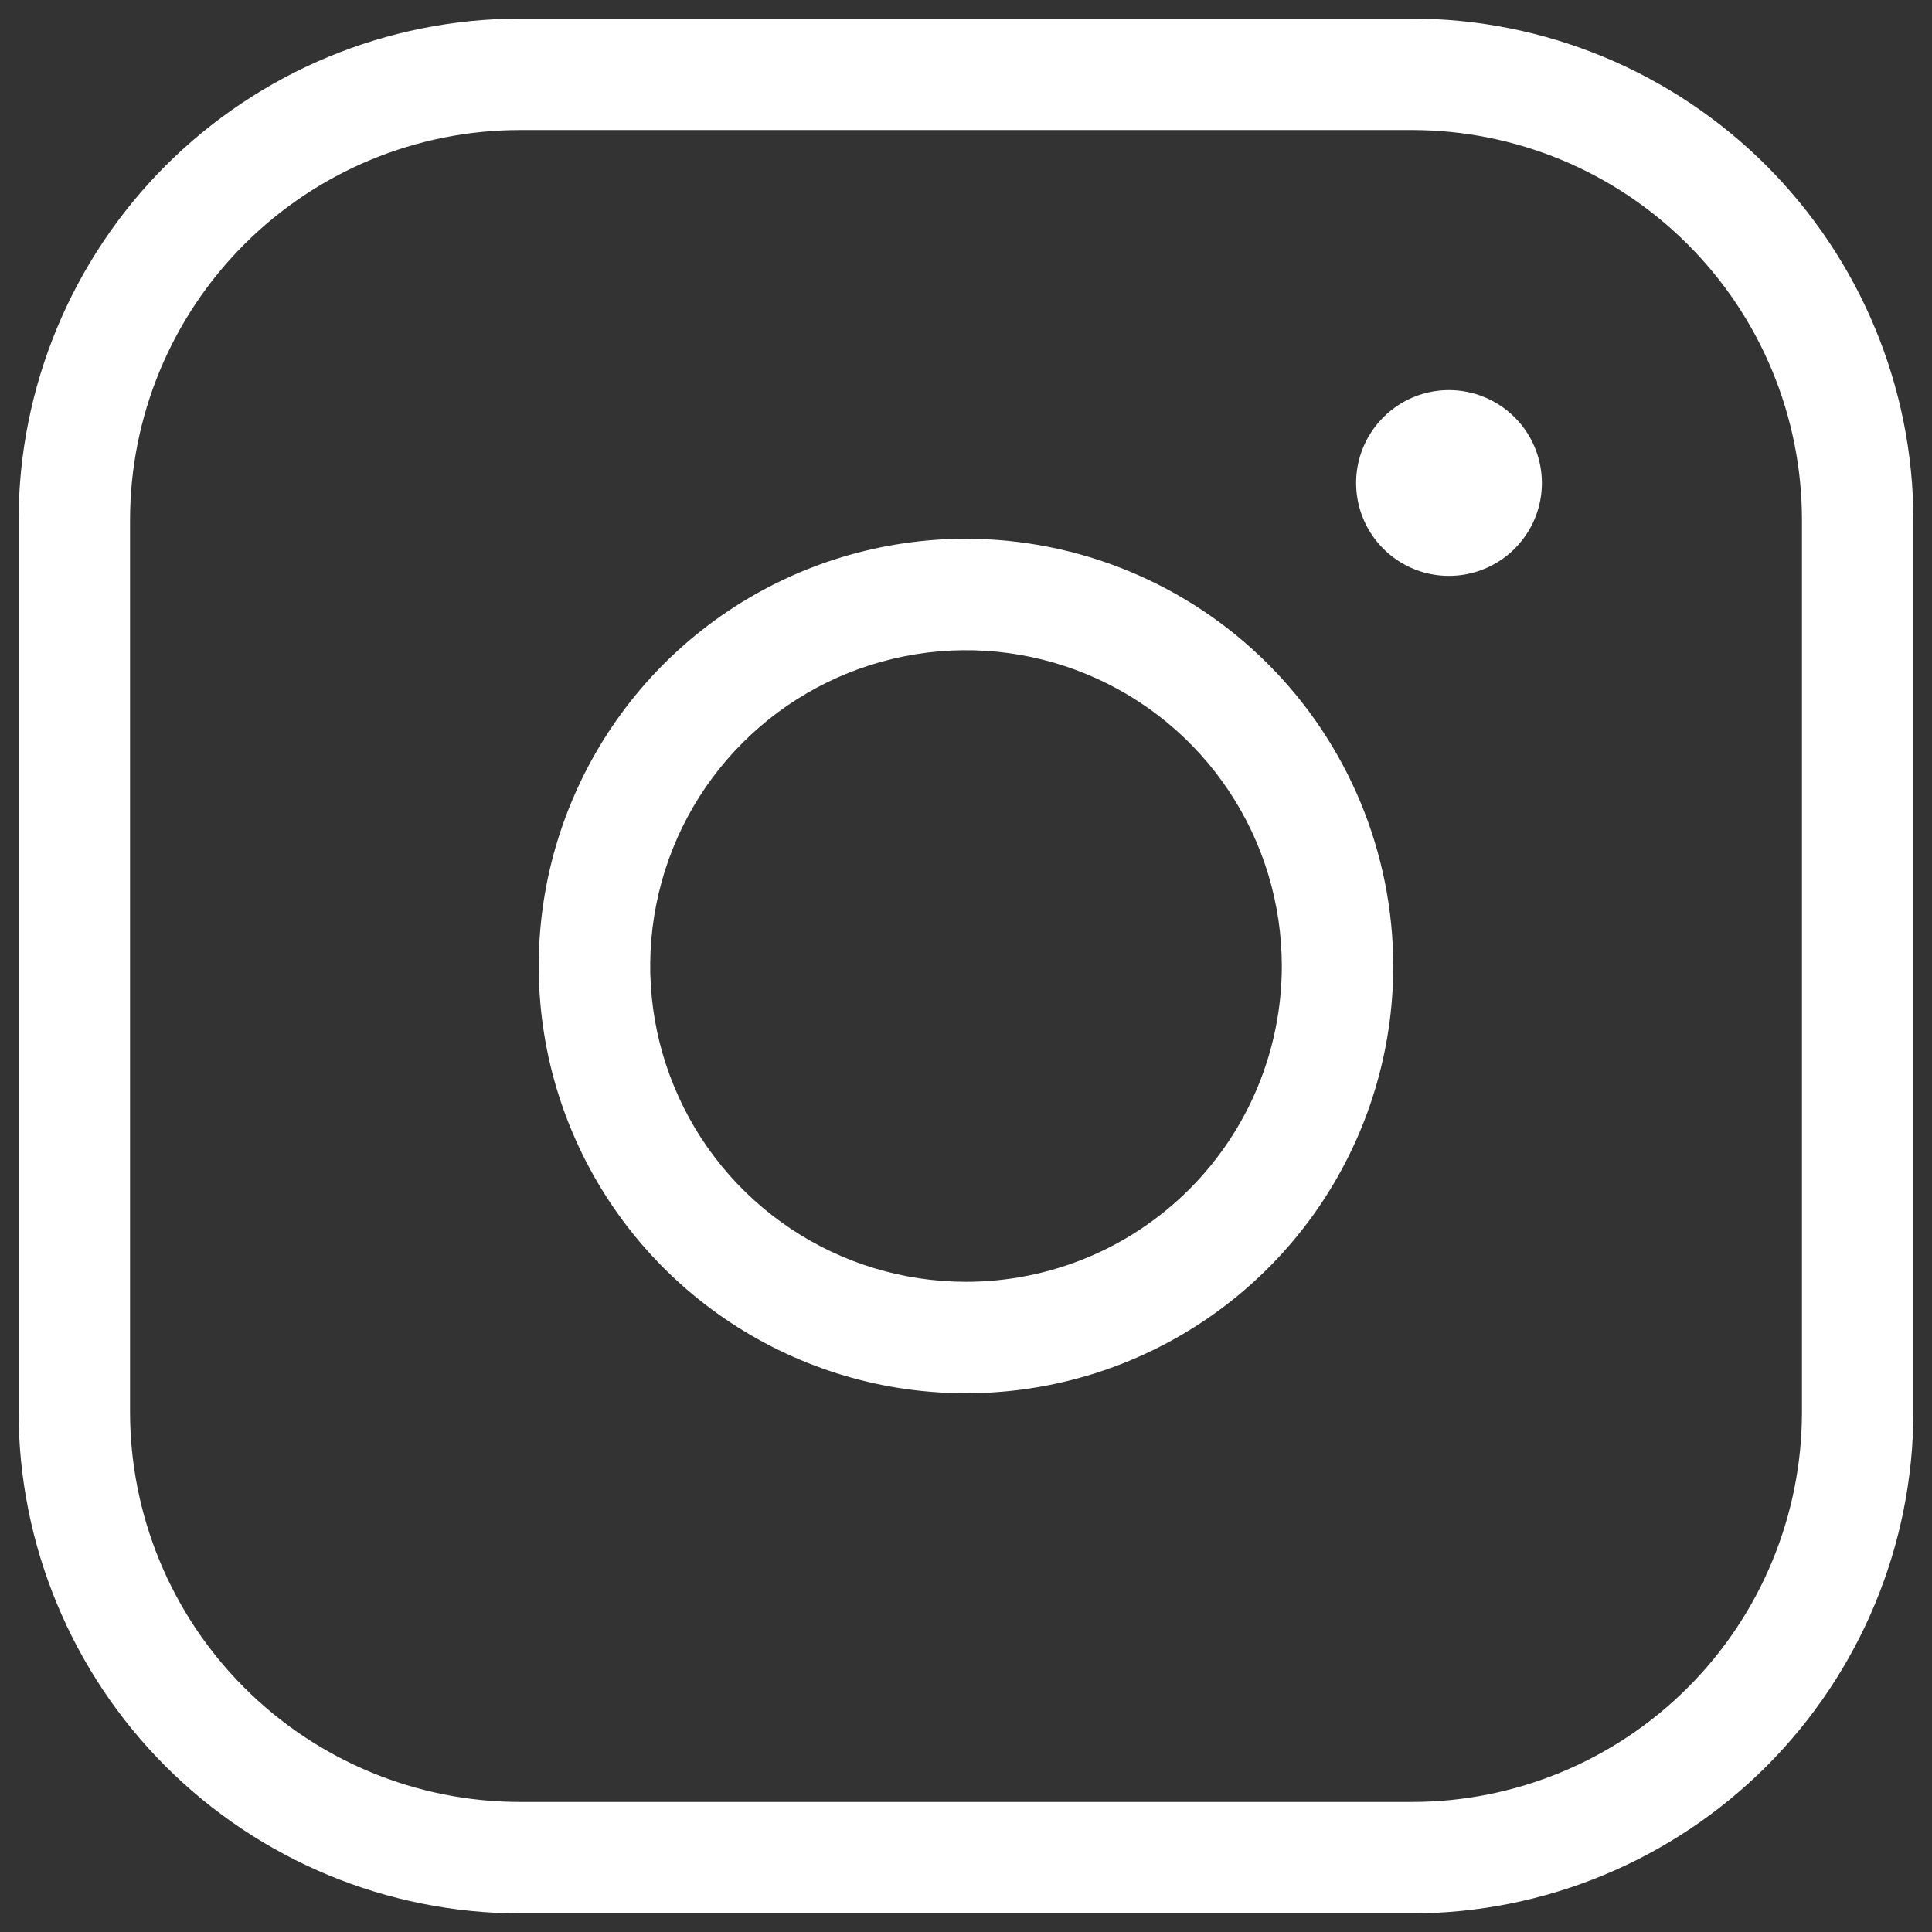 <svg width="26" height="26" viewBox="0 0 26 26" fill="none" xmlns="http://www.w3.org/2000/svg">
<rect x="0" y="0" width="26" height="26" fill="#333333" stroke="none"/>
<path d="M13 7.25C11.863 7.25 10.751 7.587 9.805 8.219C8.86 8.851 8.123 9.749 7.688 10.8C7.252 11.85 7.139 13.006 7.36 14.122C7.582 15.237 8.13 16.262 8.934 17.066C9.738 17.87 10.763 18.418 11.878 18.64C12.994 18.861 14.15 18.747 15.2 18.312C16.251 17.877 17.149 17.14 17.781 16.195C18.413 15.249 18.75 14.137 18.75 13C18.748 11.476 18.142 10.014 17.064 8.936C15.986 7.858 14.524 7.252 13 7.25ZM13 17.25C12.159 17.25 11.338 17.001 10.639 16.534C9.94 16.067 9.395 15.403 9.074 14.626C8.752 13.85 8.668 12.995 8.832 12.171C8.996 11.346 9.4 10.589 9.995 9.995C10.589 9.4 11.346 8.996 12.171 8.832C12.995 8.668 13.85 8.752 14.626 9.074C15.403 9.395 16.067 9.94 16.534 10.639C17.001 11.338 17.25 12.159 17.25 13C17.25 14.127 16.802 15.208 16.005 16.005C15.208 16.802 14.127 17.25 13 17.25ZM19 0.25H7C5.21 0.252 3.495 0.964 2.229 2.229C0.964 3.495 0.252 5.21 0.25 7V19C0.252 20.79 0.964 22.505 2.229 23.771C3.495 25.036 5.21 25.748 7 25.75H19C20.79 25.748 22.505 25.036 23.771 23.771C25.036 22.505 25.748 20.79 25.75 19V7C25.748 5.21 25.036 3.495 23.771 2.229C22.505 0.964 20.79 0.252 19 0.25ZM24.25 19C24.25 20.392 23.697 21.728 22.712 22.712C21.728 23.697 20.392 24.25 19 24.25H7C5.608 24.25 4.272 23.697 3.288 22.712C2.303 21.728 1.75 20.392 1.75 19V7C1.75 5.608 2.303 4.272 3.288 3.288C4.272 2.303 5.608 1.75 7 1.75H19C20.392 1.75 21.728 2.303 22.712 3.288C23.697 4.272 24.25 5.608 24.25 7V19ZM20.75 6.5C20.75 6.747 20.677 6.989 20.539 7.194C20.402 7.4 20.207 7.56 19.978 7.655C19.75 7.749 19.499 7.774 19.256 7.726C19.014 7.678 18.791 7.559 18.616 7.384C18.441 7.209 18.322 6.986 18.274 6.744C18.226 6.501 18.25 6.25 18.345 6.022C18.44 5.793 18.6 5.598 18.805 5.461C19.011 5.323 19.253 5.25 19.5 5.25C19.831 5.25 20.149 5.382 20.384 5.616C20.618 5.851 20.75 6.168 20.75 6.5Z" fill="white"/>
</svg>
